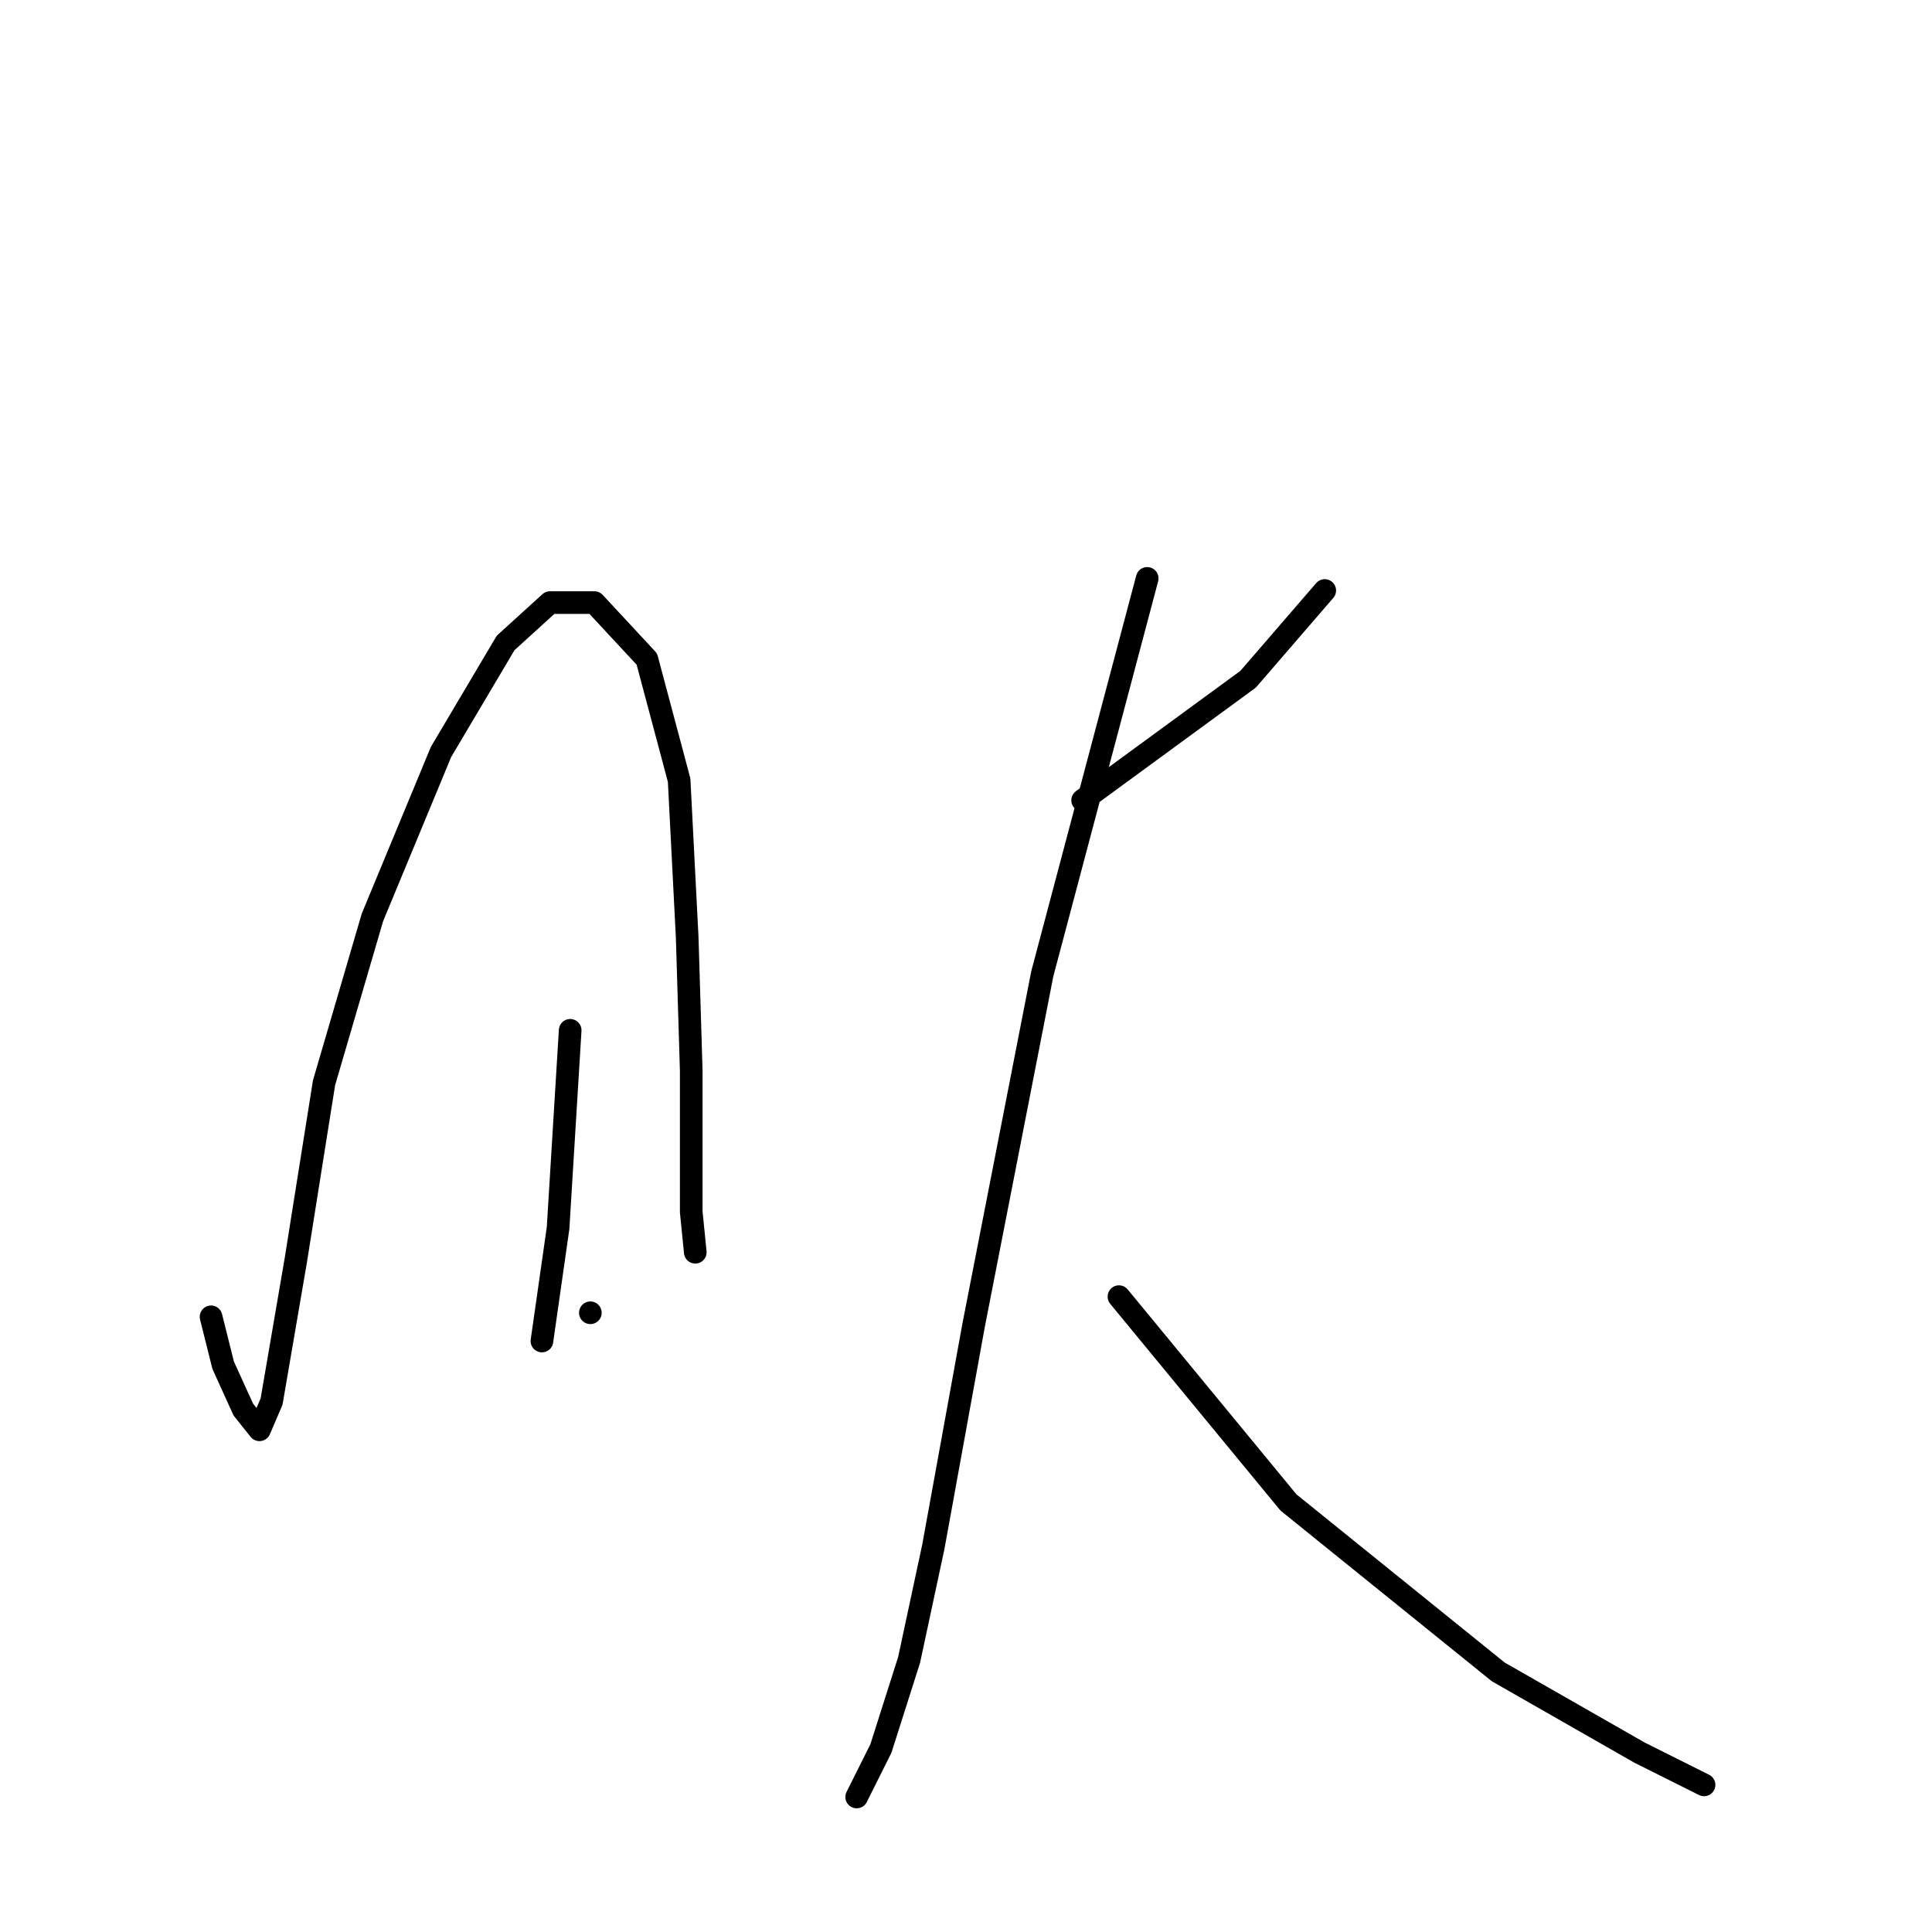 <?xml version="1.0" standalone="no"?>
    <svg width="256" height="256" xmlns="http://www.w3.org/2000/svg" version="1.1">
    <polyline stroke="black" stroke-width="3" stroke-linecap="round" fill="transparent" stroke-linejoin="round" points="27.966 174.484 29.57 180.9 32.243 186.781 34.382 189.455 35.986 185.712 39.194 166.998 42.937 143.473 49.353 121.551 58.442 99.63 66.997 85.194 72.878 79.847 78.76 79.847 85.711 87.332 89.988 103.372 91.057 124.225 91.592 141.869 91.592 160.582 92.127 165.929 92.127 165.929 " />
        <polyline stroke="black" stroke-width="3" stroke-linecap="round" fill="transparent" stroke-linejoin="round" points="75.552 136.522 73.948 162.721 71.809 177.692 71.809 177.692 " />
        <polyline stroke="black" stroke-width="3" stroke-linecap="round" fill="transparent" stroke-linejoin="round" points="78.225 173.949 78.225 173.949 " />
        <polyline stroke="black" stroke-width="3" stroke-linecap="round" fill="transparent" stroke-linejoin="round" points="143.455 106.046 165.377 90.006 175.536 78.243 175.536 78.243 " />
        <polyline stroke="black" stroke-width="3" stroke-linecap="round" fill="transparent" stroke-linejoin="round" points="152.01 76.639 138.108 129.037 129.019 175.553 123.672 204.96 120.464 219.931 116.722 231.694 113.514 238.11 113.514 238.11 " />
        <polyline stroke="black" stroke-width="3" stroke-linecap="round" fill="transparent" stroke-linejoin="round" points="148.267 171.811 170.723 199.079 198.526 221.535 217.24 232.228 225.795 236.506 225.795 236.506 " />
        </svg>